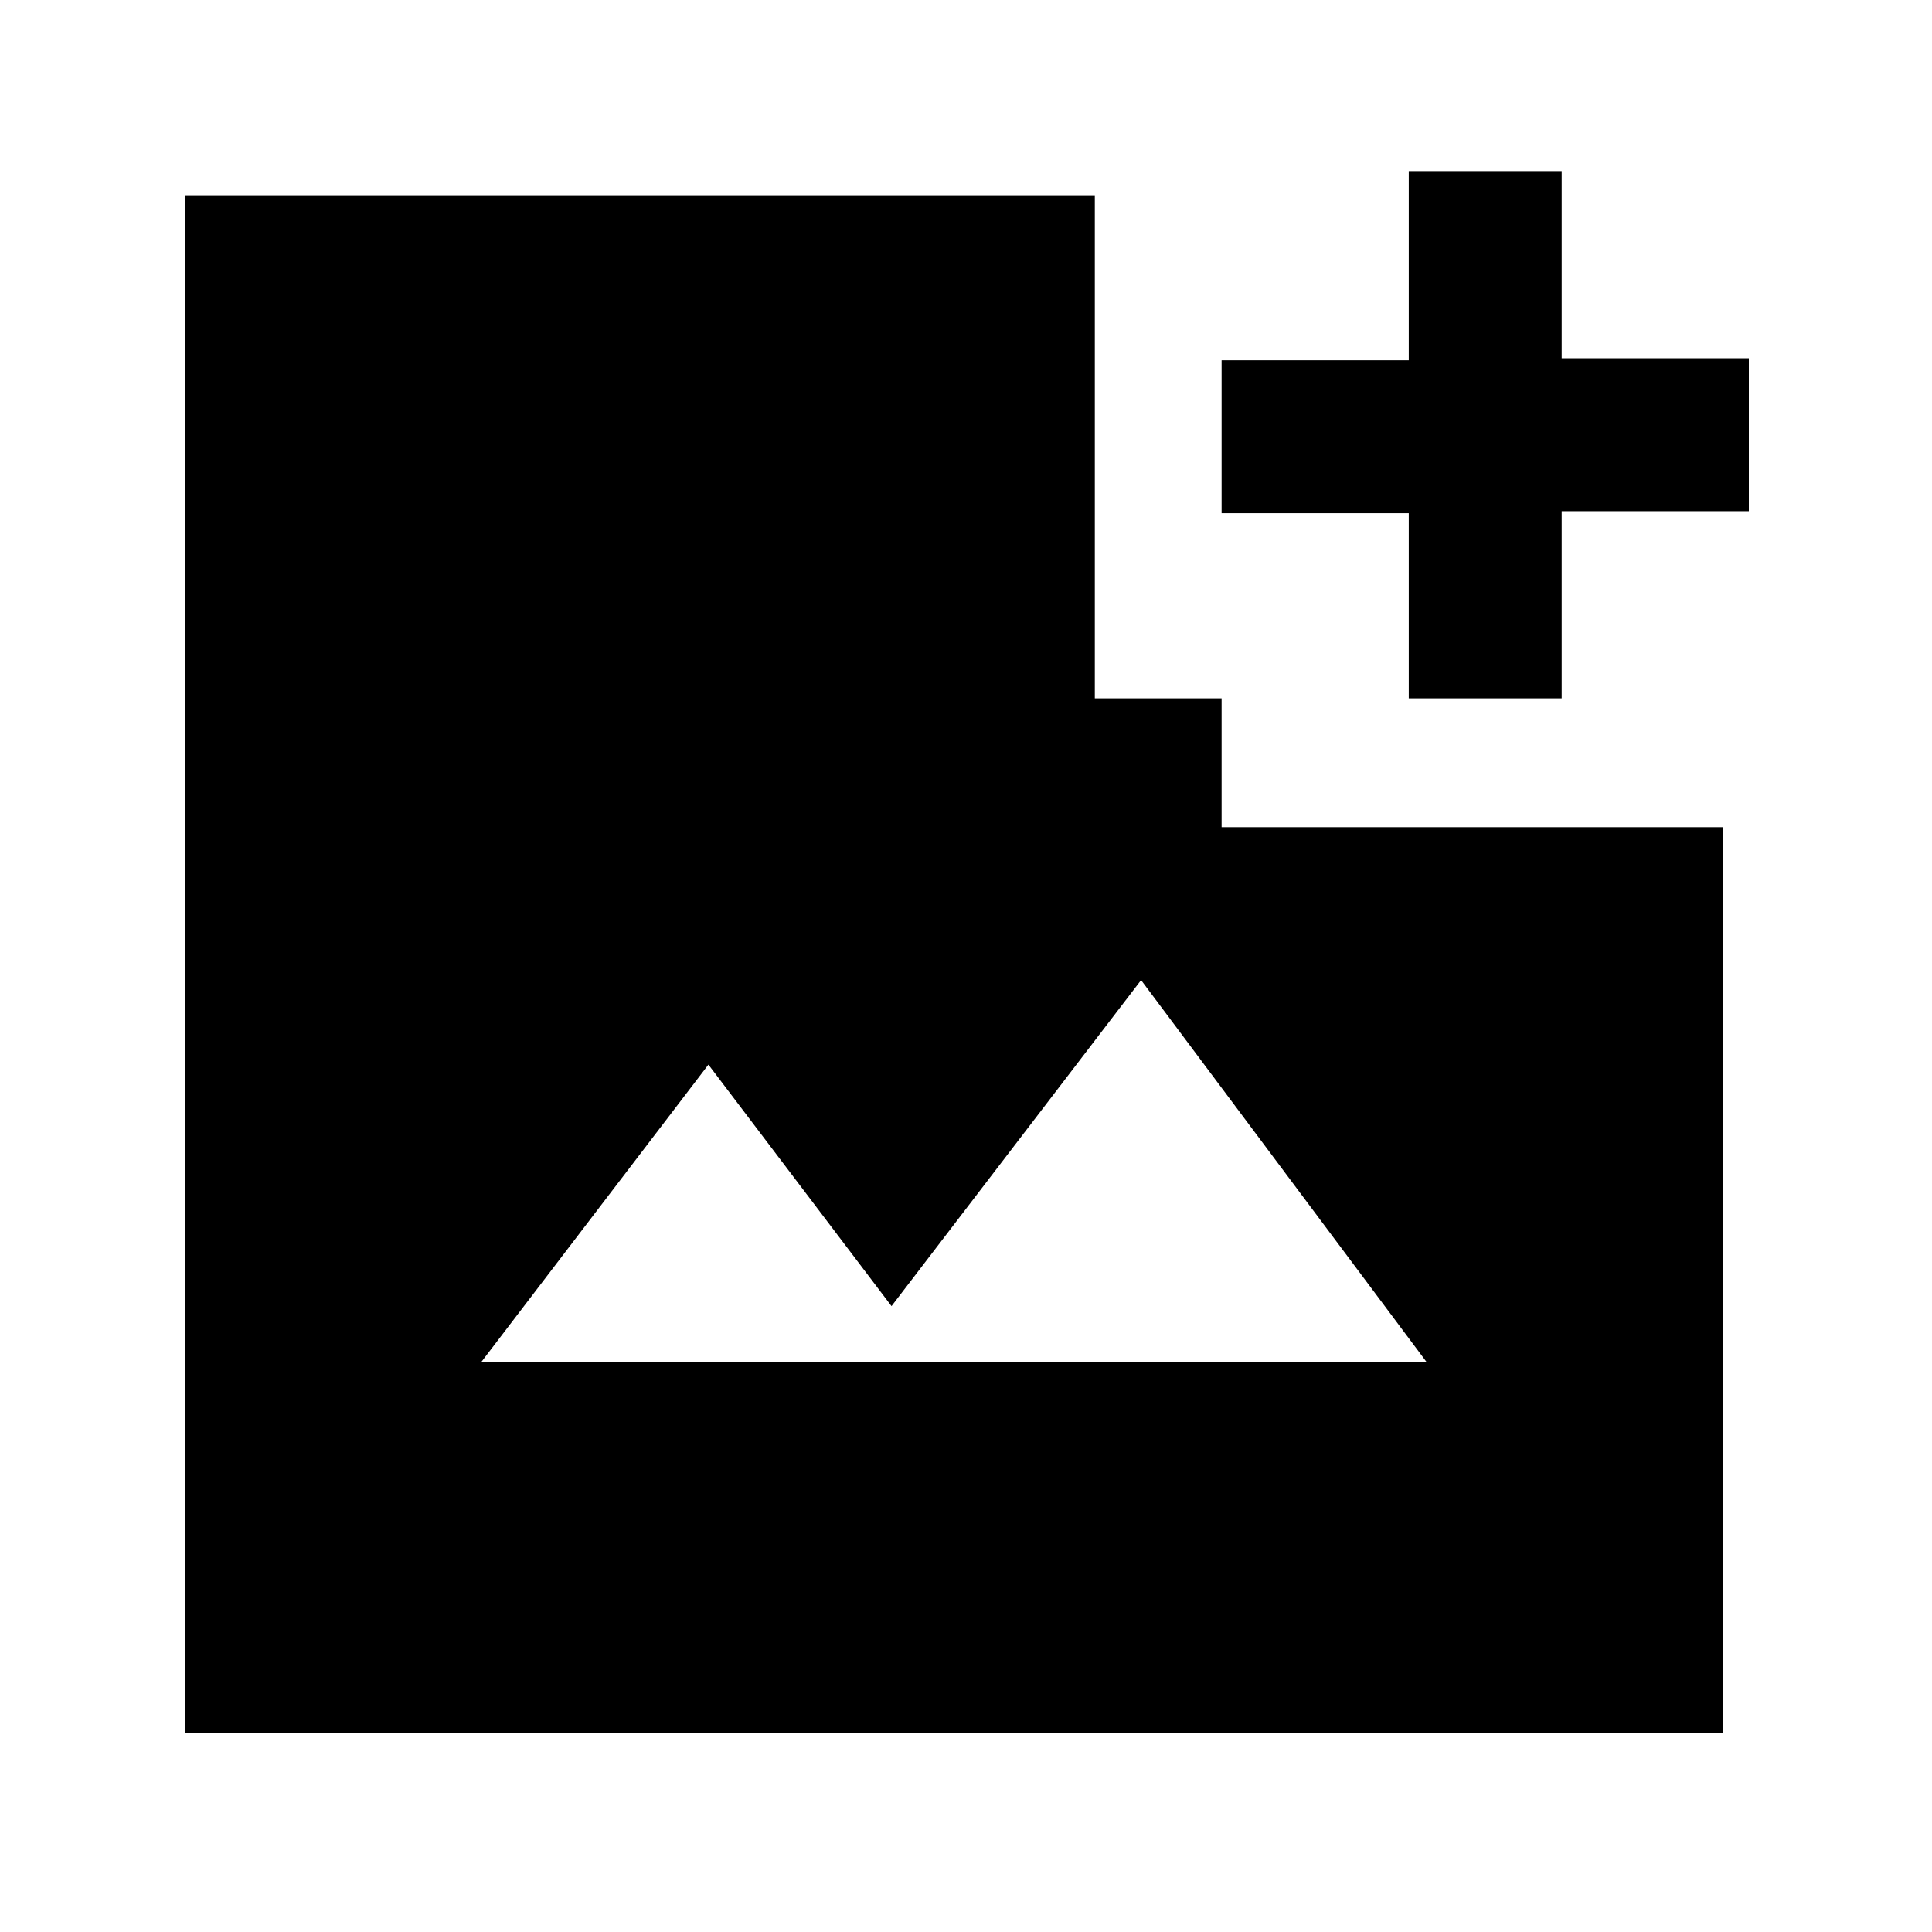 <svg xmlns="http://www.w3.org/2000/svg" height="40" width="40"><path d="M29.167 14.458v-3.833h-3.875V7.458h3.875V3.542h3.166v3.875h3.875v3.166h-3.875v3.875ZM9.958 28.208h19.584l-5.917-7.916-5.167 6.75-3.791-5Zm-6.125 7.667V4.042h18.834v10.416h2.625v2.667h10.375v18.75Z"/></svg>